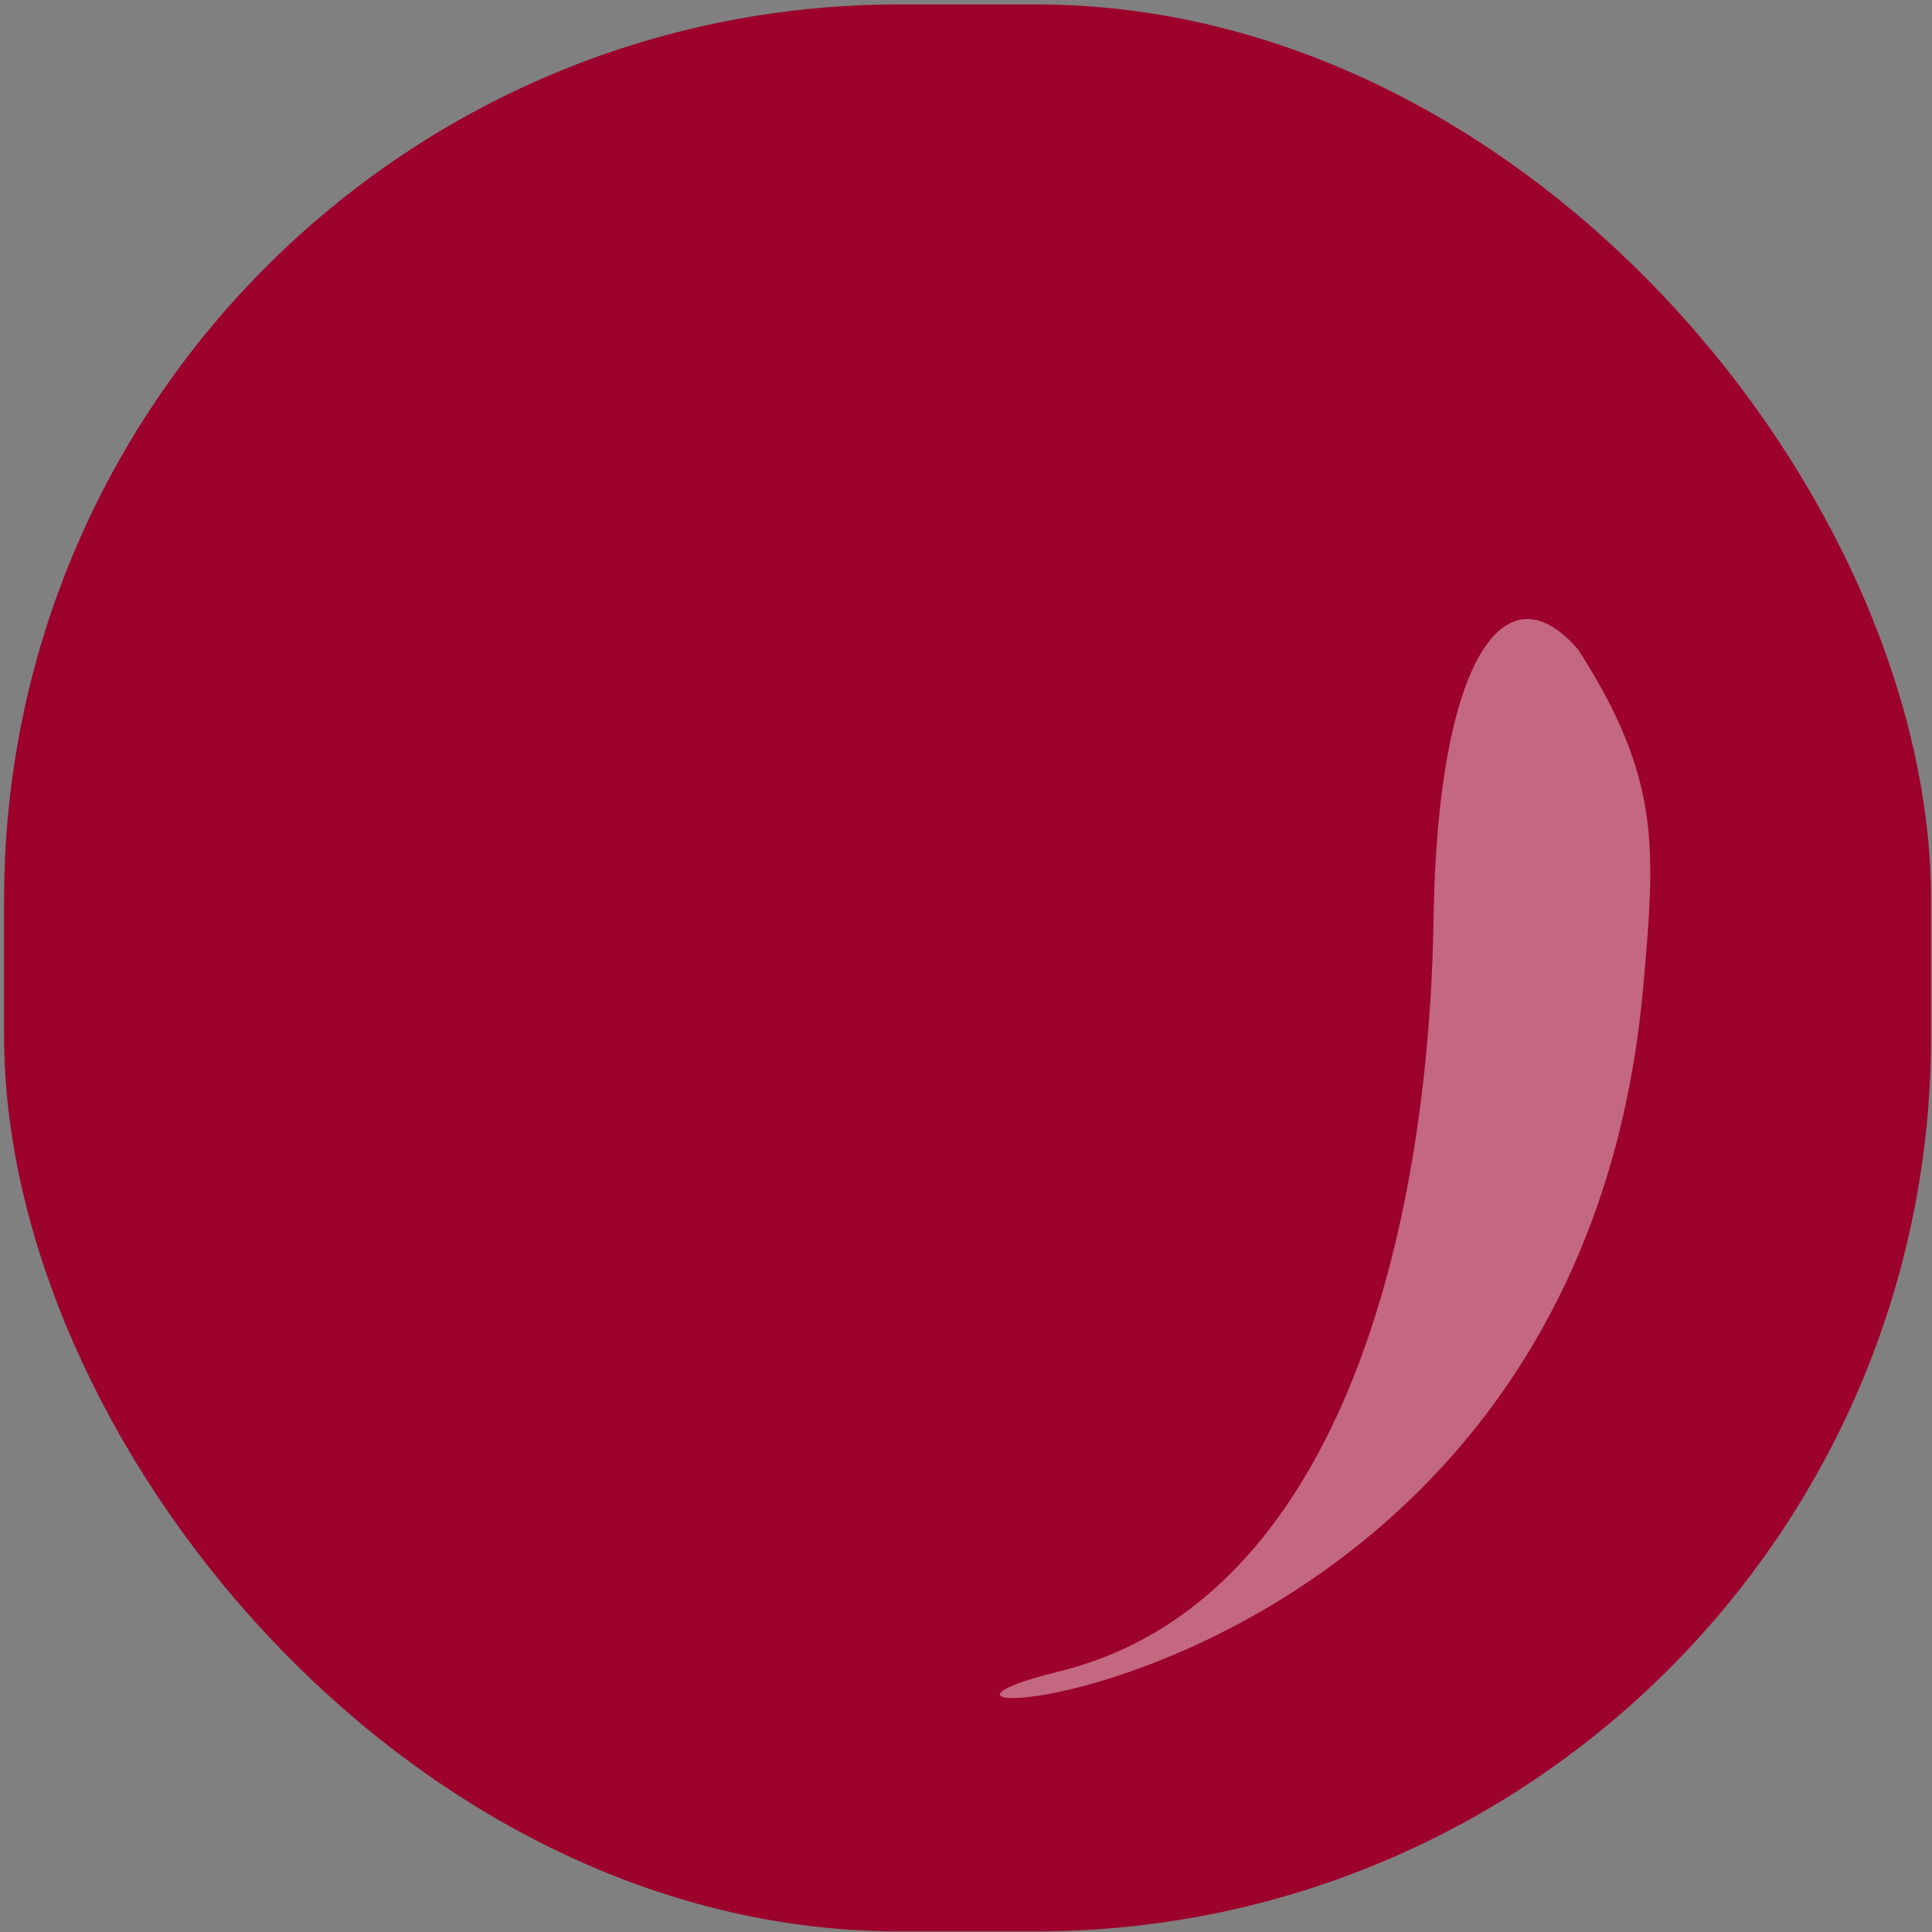 <svg width="410" height="410" viewBox="0 0 410 410" fill="none" xmlns="http://www.w3.org/2000/svg">
<rect x="0" y="0" width="410" height="410" fill="#808080" stroke="none"/>
<rect x="0.863" y="0.936" width="408.936" height="408.936" rx="190" fill="#9C022C"/>
<path d="M304.234 194.699C305.052 141.118 318.988 119.358 334.919 137.854C352.431 165.165 351.349 179.714 348.739 209.256C334.834 366.657 165.351 369.268 224.746 354.704C284.14 340.141 303.211 261.675 304.234 194.699Z" fill="white" fill-opacity="0.4"/>
</svg>
